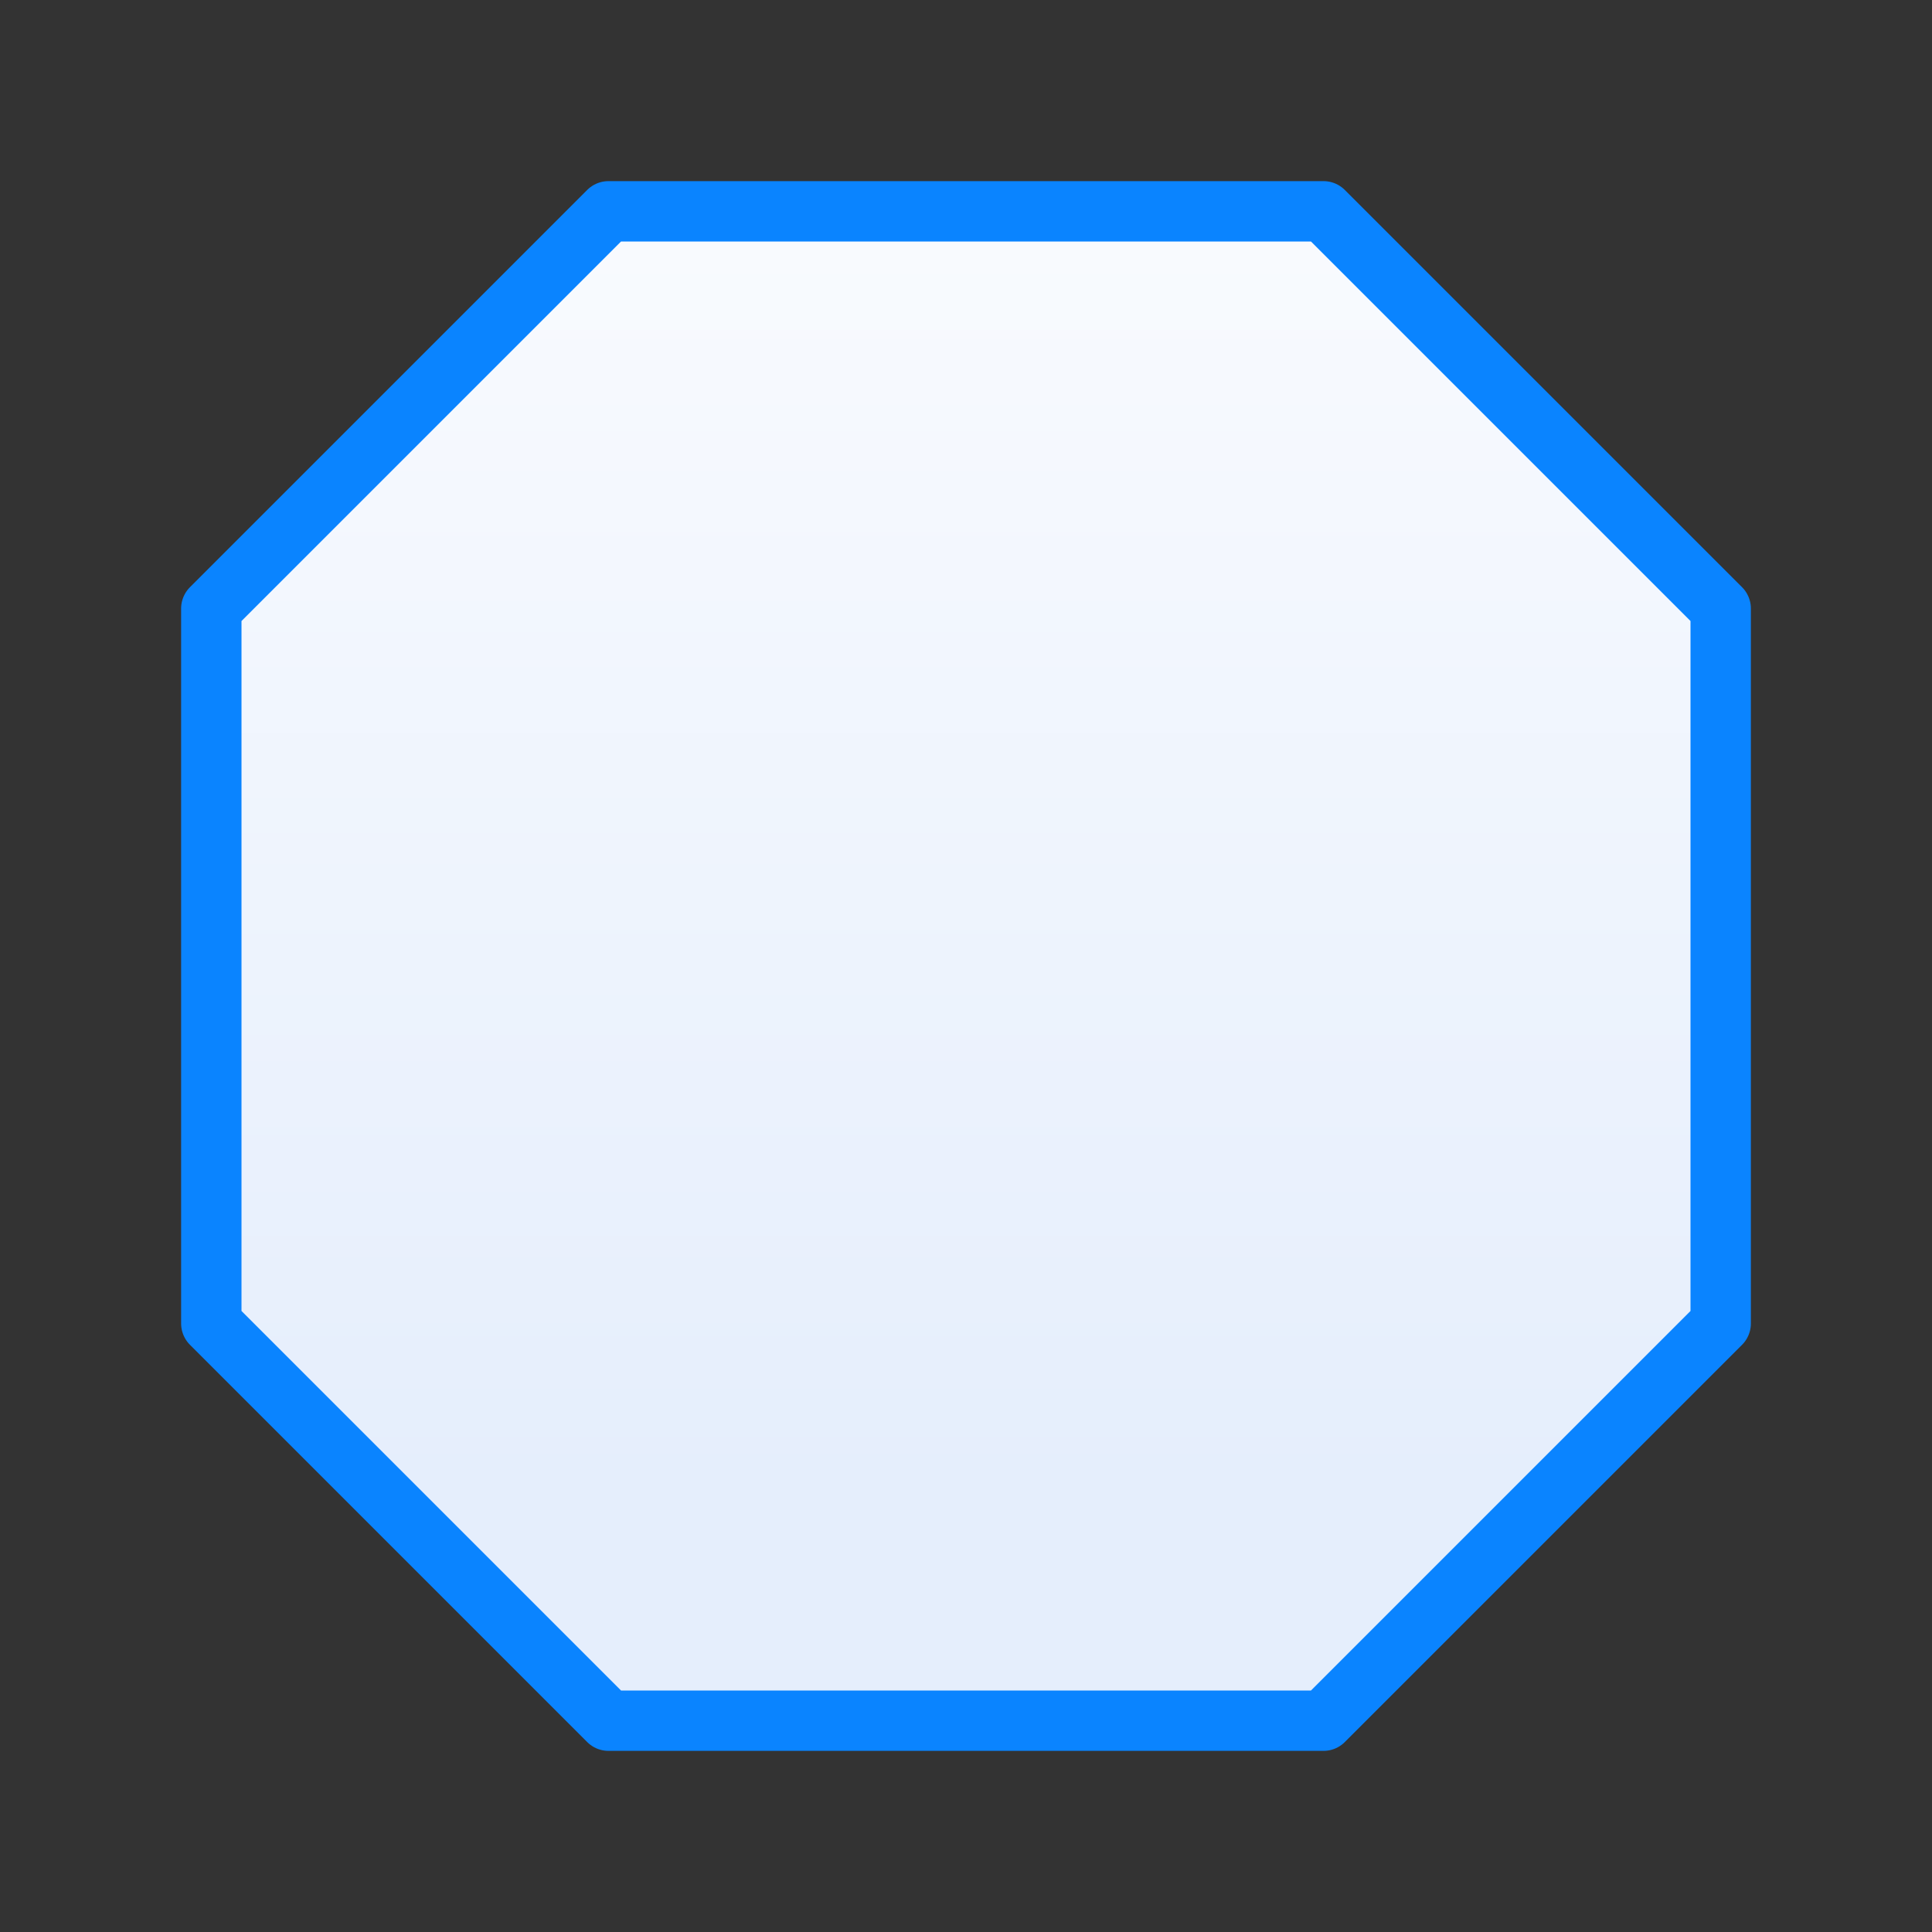 <svg viewBox="0 0 32 32" xmlns="http://www.w3.org/2000/svg" xmlns:xlink="http://www.w3.org/1999/xlink"><rect x="0" y="0" width="32" height="32" fill="#333333" stroke="none"/><linearGradient id="a" gradientUnits="userSpaceOnUse" x1="-53.175" x2="-53.175" y1="24.635" y2="-.364"><stop offset="0" stop-color="#e5eefc"/><stop offset="1" stop-color="#fcfdff"/></linearGradient><path d="m10.079 3.5-6.579 6.579v11.842l6.579 6.579h11.842l6.579-6.579v-11.842l-6.579-6.579z" fill="url(#a)" stroke="#0a84ff" stroke-linecap="round" stroke-linejoin="round" stroke-width="1"/></svg>